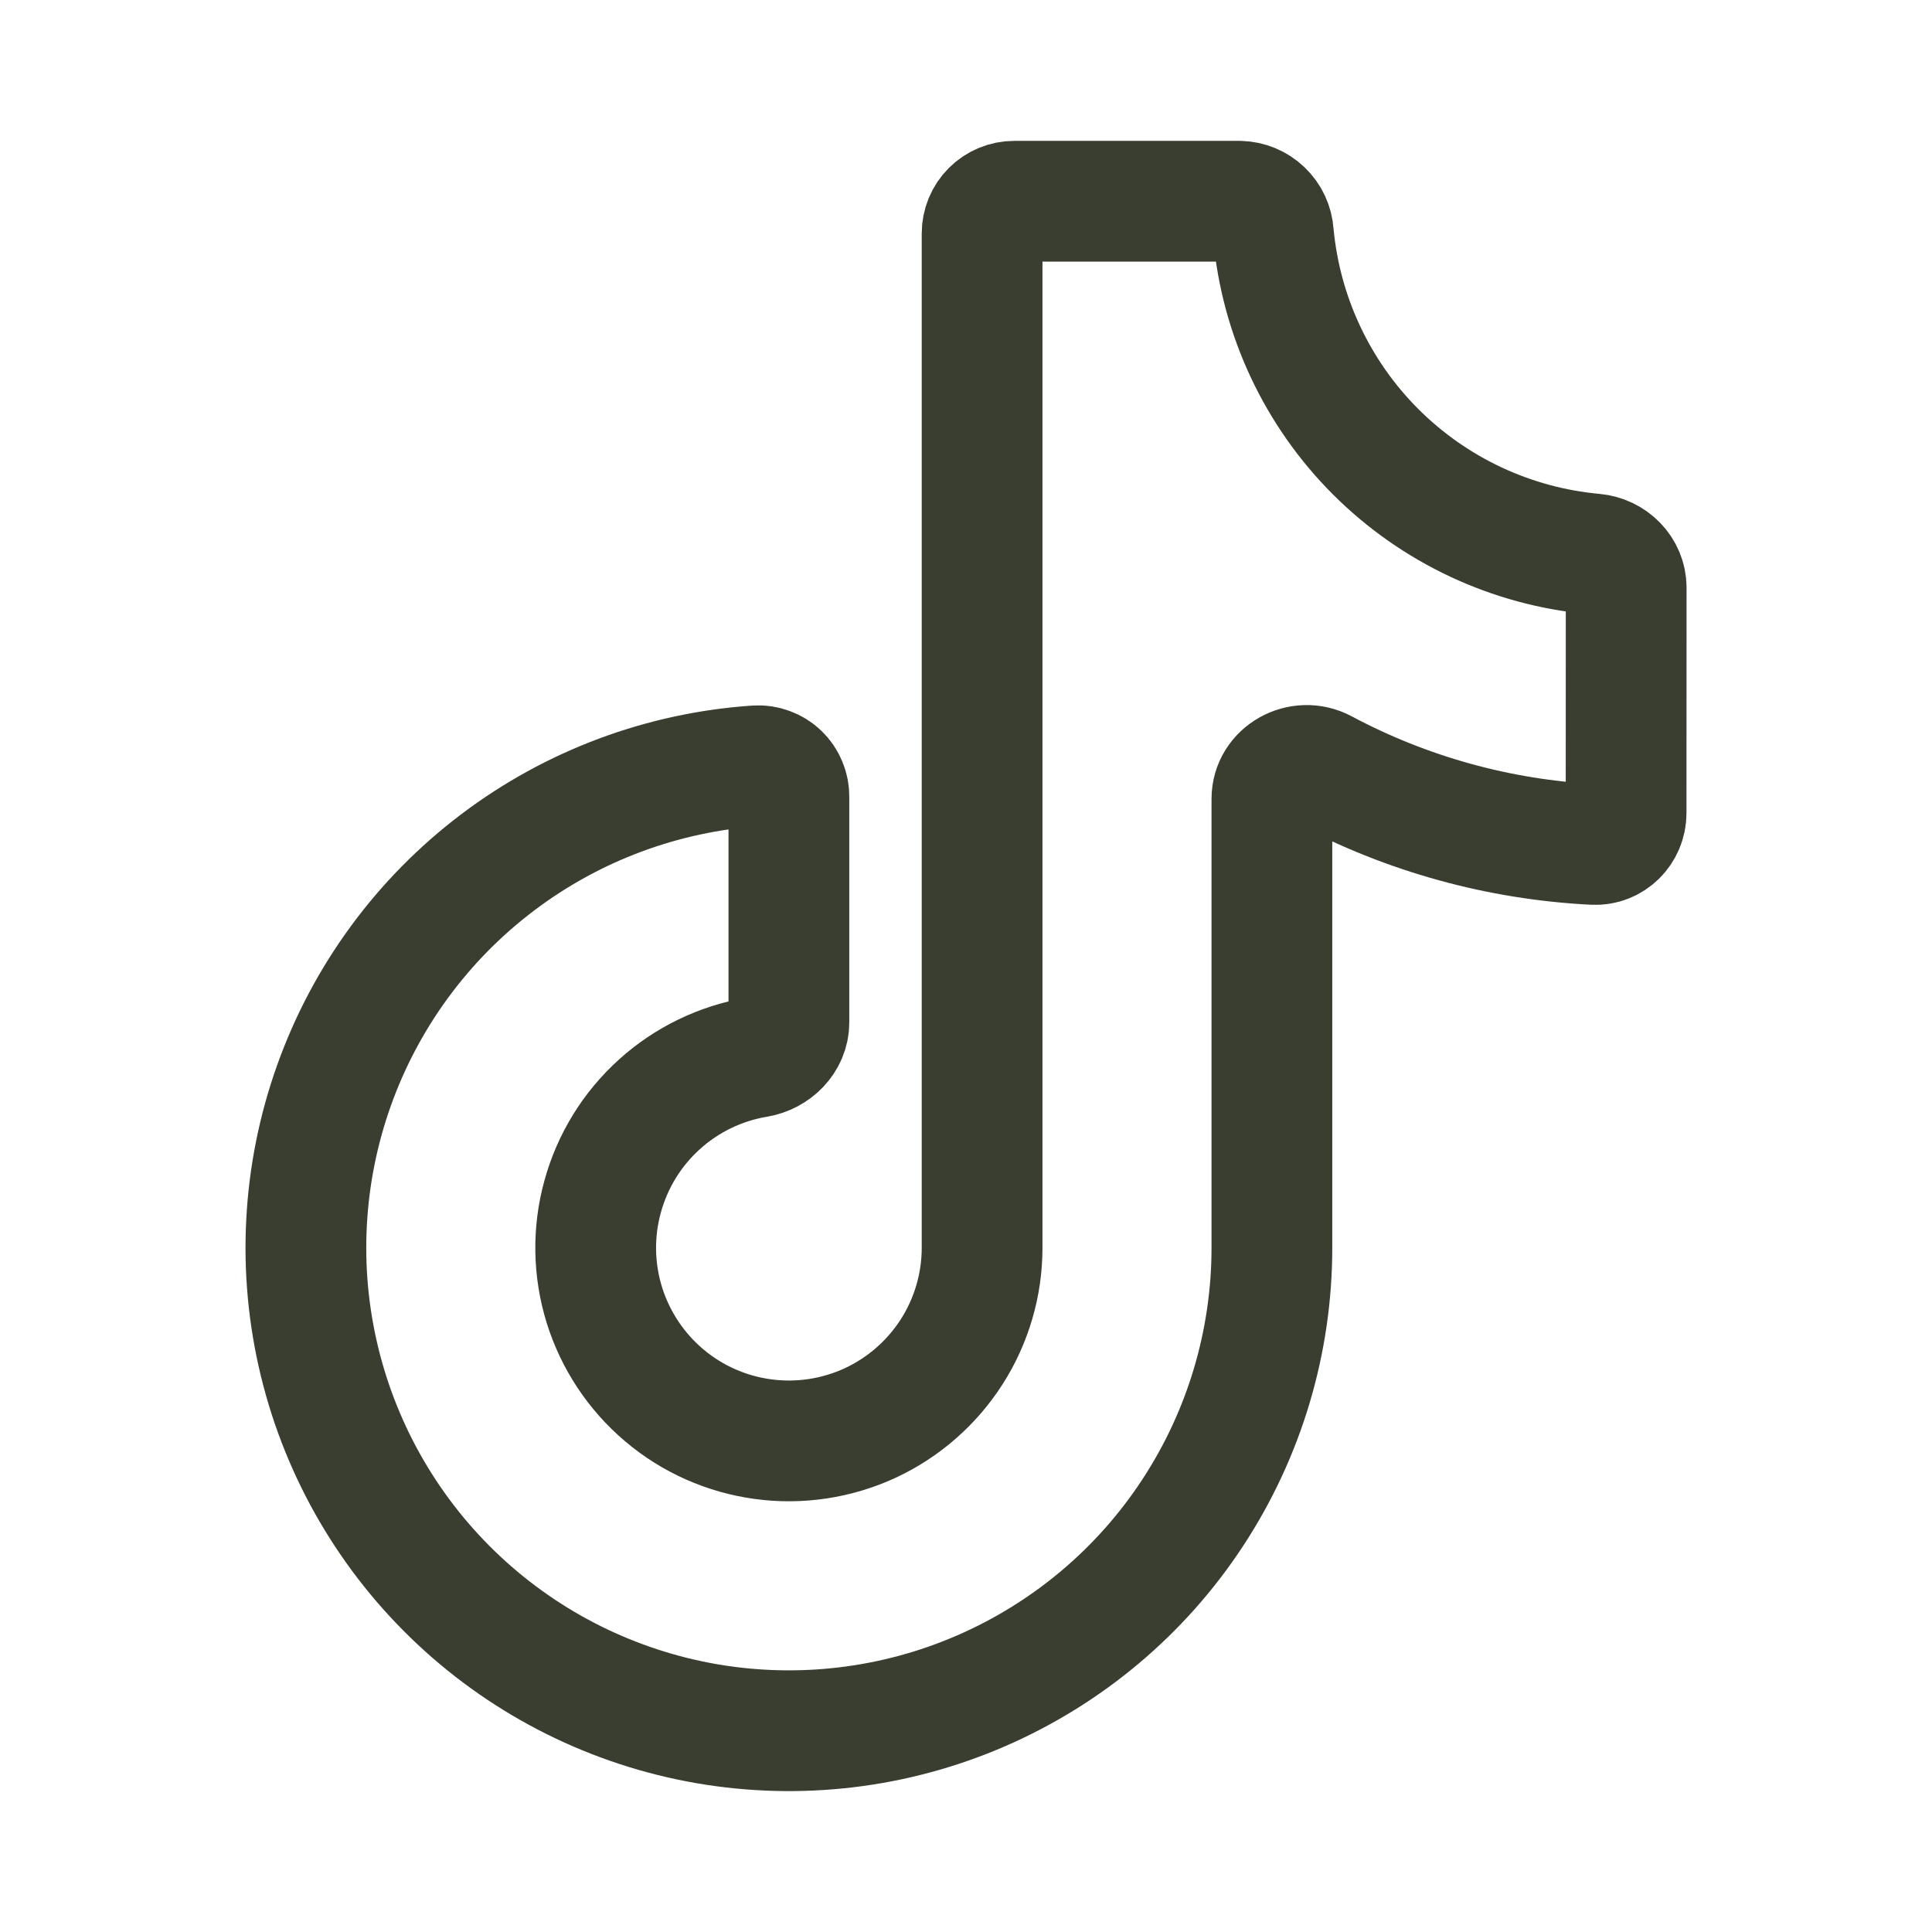 <svg width="24" height="24" viewBox="0 0 24 24" fill="none" xmlns="http://www.w3.org/2000/svg">
<path d="M20.2 10.1C20.2 10.32 20.02 10.501 19.8 10.49C18.625 10.431 17.477 10.114 16.438 9.56C16.157 9.41 15.8 9.605 15.8 9.924V15.5C15.8 16.67 15.458 17.814 14.816 18.792C14.175 19.77 13.261 20.538 12.188 21.004C11.115 21.47 9.929 21.611 8.777 21.412C7.624 21.212 6.555 20.68 5.701 19.881C4.847 19.082 4.245 18.051 3.969 16.914C3.693 15.778 3.756 14.585 4.149 13.484C4.542 12.382 5.248 11.419 6.181 10.714C7.114 10.008 8.233 9.591 9.4 9.513C9.452 9.51 9.504 9.518 9.553 9.537C9.602 9.555 9.647 9.583 9.684 9.619C9.722 9.656 9.751 9.699 9.771 9.748C9.791 9.796 9.801 9.848 9.8 9.9V12.7C9.8 12.92 9.62 13.097 9.402 13.133C8.951 13.209 8.53 13.412 8.191 13.719C7.851 14.026 7.607 14.423 7.486 14.865C7.364 15.306 7.372 15.773 7.507 16.21C7.643 16.647 7.901 17.037 8.25 17.332C8.599 17.628 9.026 17.817 9.48 17.878C9.933 17.939 10.395 17.869 10.81 17.677C11.225 17.484 11.576 17.177 11.823 16.791C12.069 16.406 12.2 15.958 12.2 15.5V2.9C12.2 2.794 12.242 2.692 12.317 2.617C12.392 2.542 12.494 2.5 12.6 2.5H15.4C15.507 2.503 15.609 2.545 15.686 2.619C15.764 2.693 15.811 2.793 15.818 2.9C15.912 3.925 16.361 4.884 17.089 5.612C17.817 6.339 18.776 6.789 19.801 6.882C20.021 6.902 20.201 7.079 20.201 7.3L20.2 10.1Z" stroke="#393E30" stroke-width="1.5" stroke-linecap="round" stroke-linejoin="round"/>
</svg>
